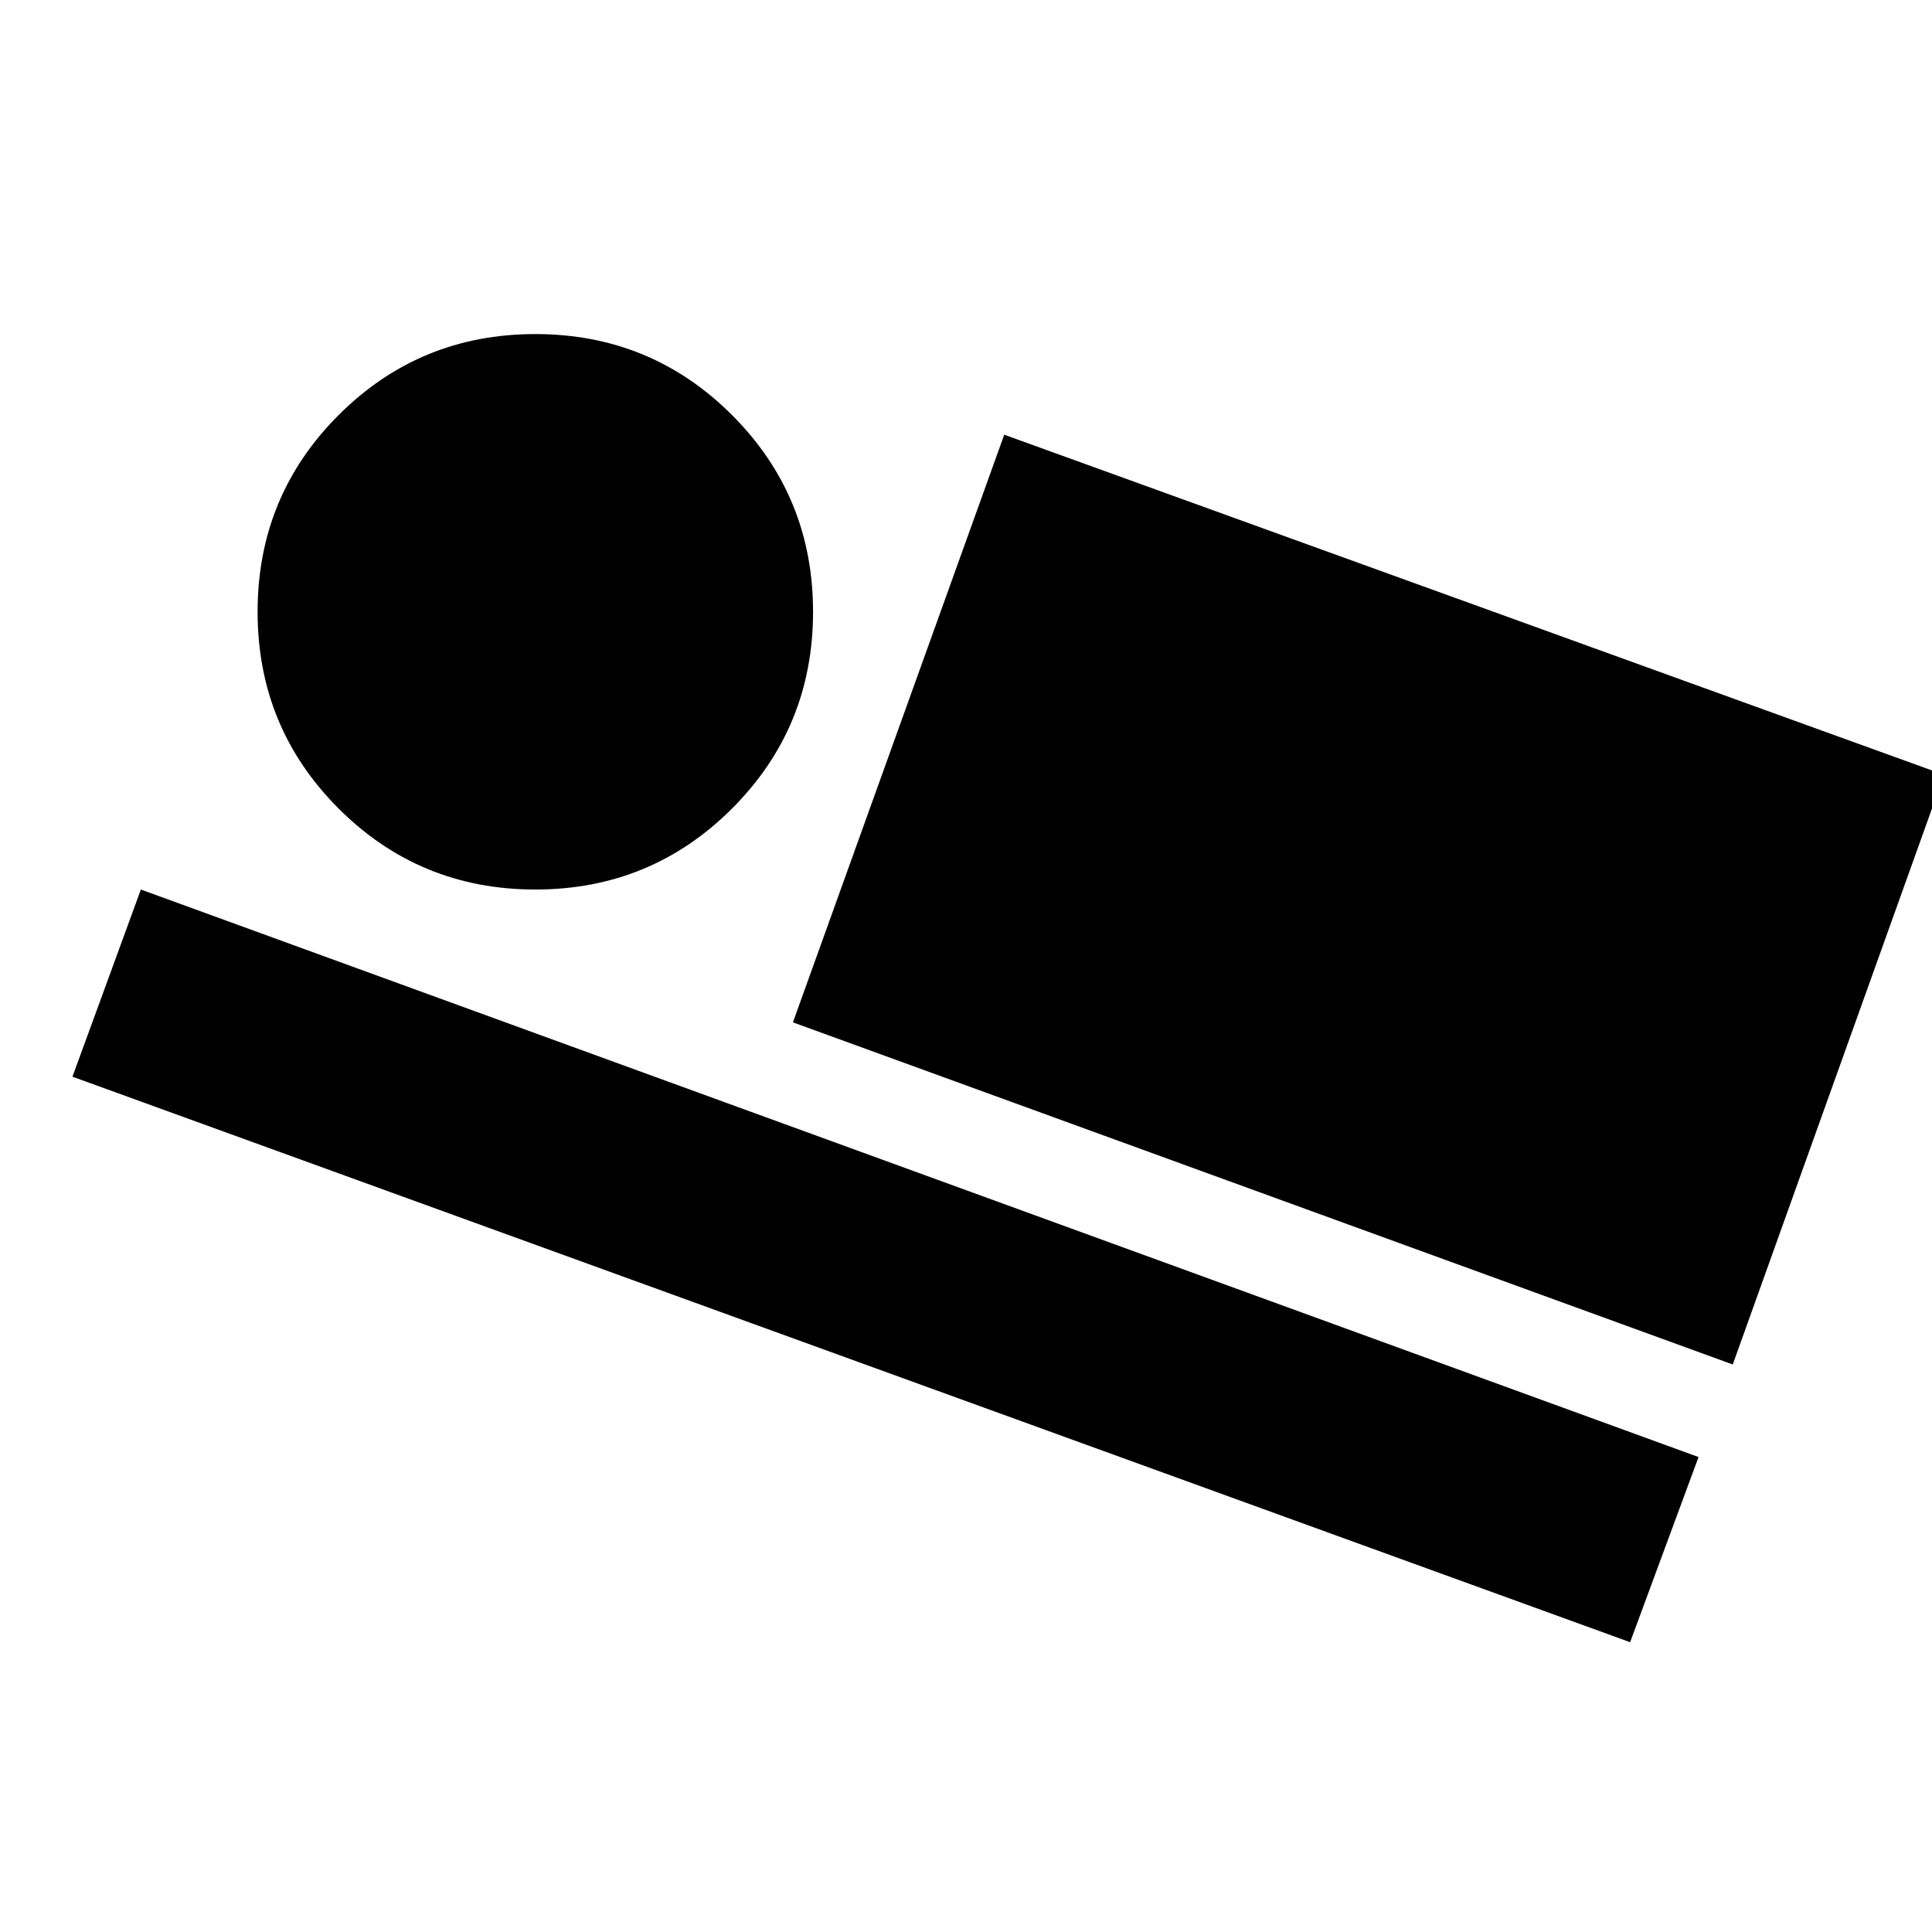 <svg xmlns="http://www.w3.org/2000/svg" height="20" viewBox="0 -960 960 960" width="20"><path d="M861-282 394-452l105-292 467 169-105 293Zm-51 138L36-425l34-93 774 282-34 92ZM266-518q-57.5 0-97.75-40.25T128-656q0-57.5 40.25-97.75T266-794q57.5 0 97.75 40.25T404-656q0 57.5-40.25 97.75T266-518Z"/></svg>